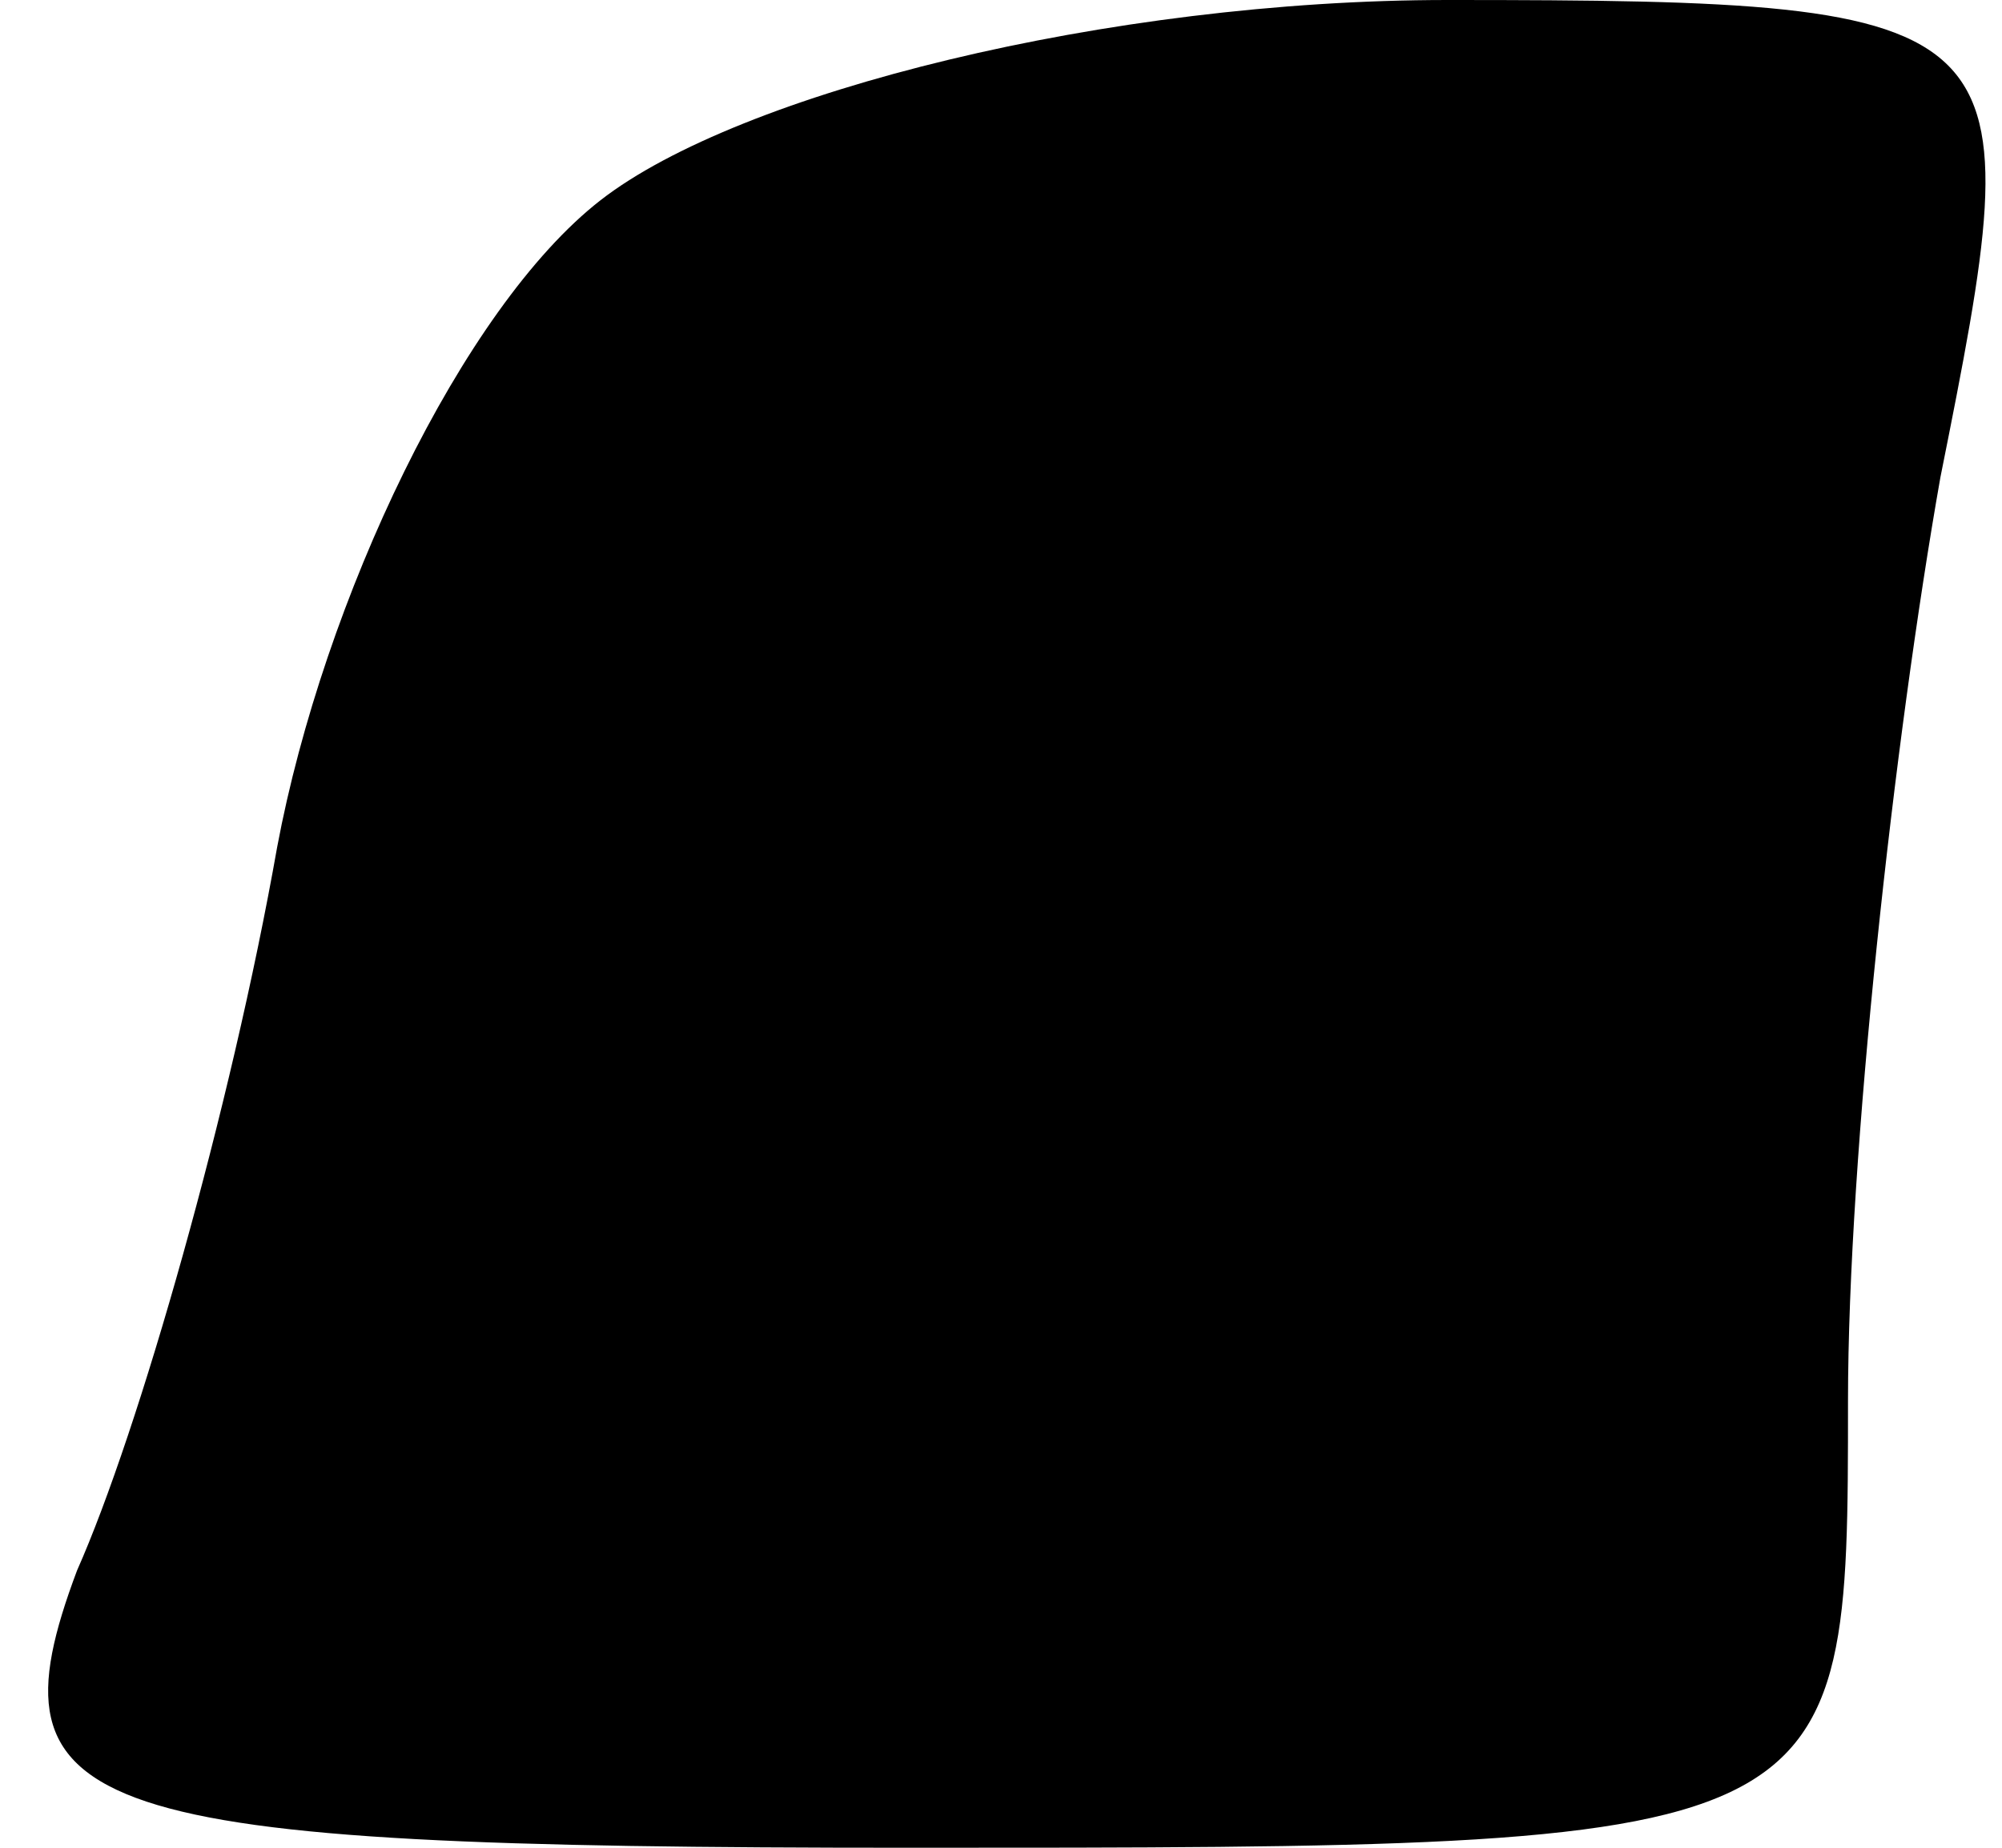 <?xml version="1.0" standalone="no"?>
<!DOCTYPE svg PUBLIC "-//W3C//DTD SVG 20010904//EN"
 "http://www.w3.org/TR/2001/REC-SVG-20010904/DTD/svg10.dtd">
<svg version="1.0" xmlns="http://www.w3.org/2000/svg"
 width="13pt" height="12pt" viewBox="0 0 13 12"
 preserveAspectRatio="xMidYMid meet">
<g transform="translate(0,12) scale(0.1,-0.1)"
fill="#000000" stroke="none">
<path fill="#000000" stroke="none" d="M39 107 c-9 -7 -18 -26 -21 -42 -3 -17
-9 -38 -13 -47 -6 -16 0 -18 54 -18 61 0 61 0 61 29 0 16 3 43 6 60 6 30 6 31
-32 31 -22 0 -46 -6 -55 -13z"/>
</g>
</svg>
